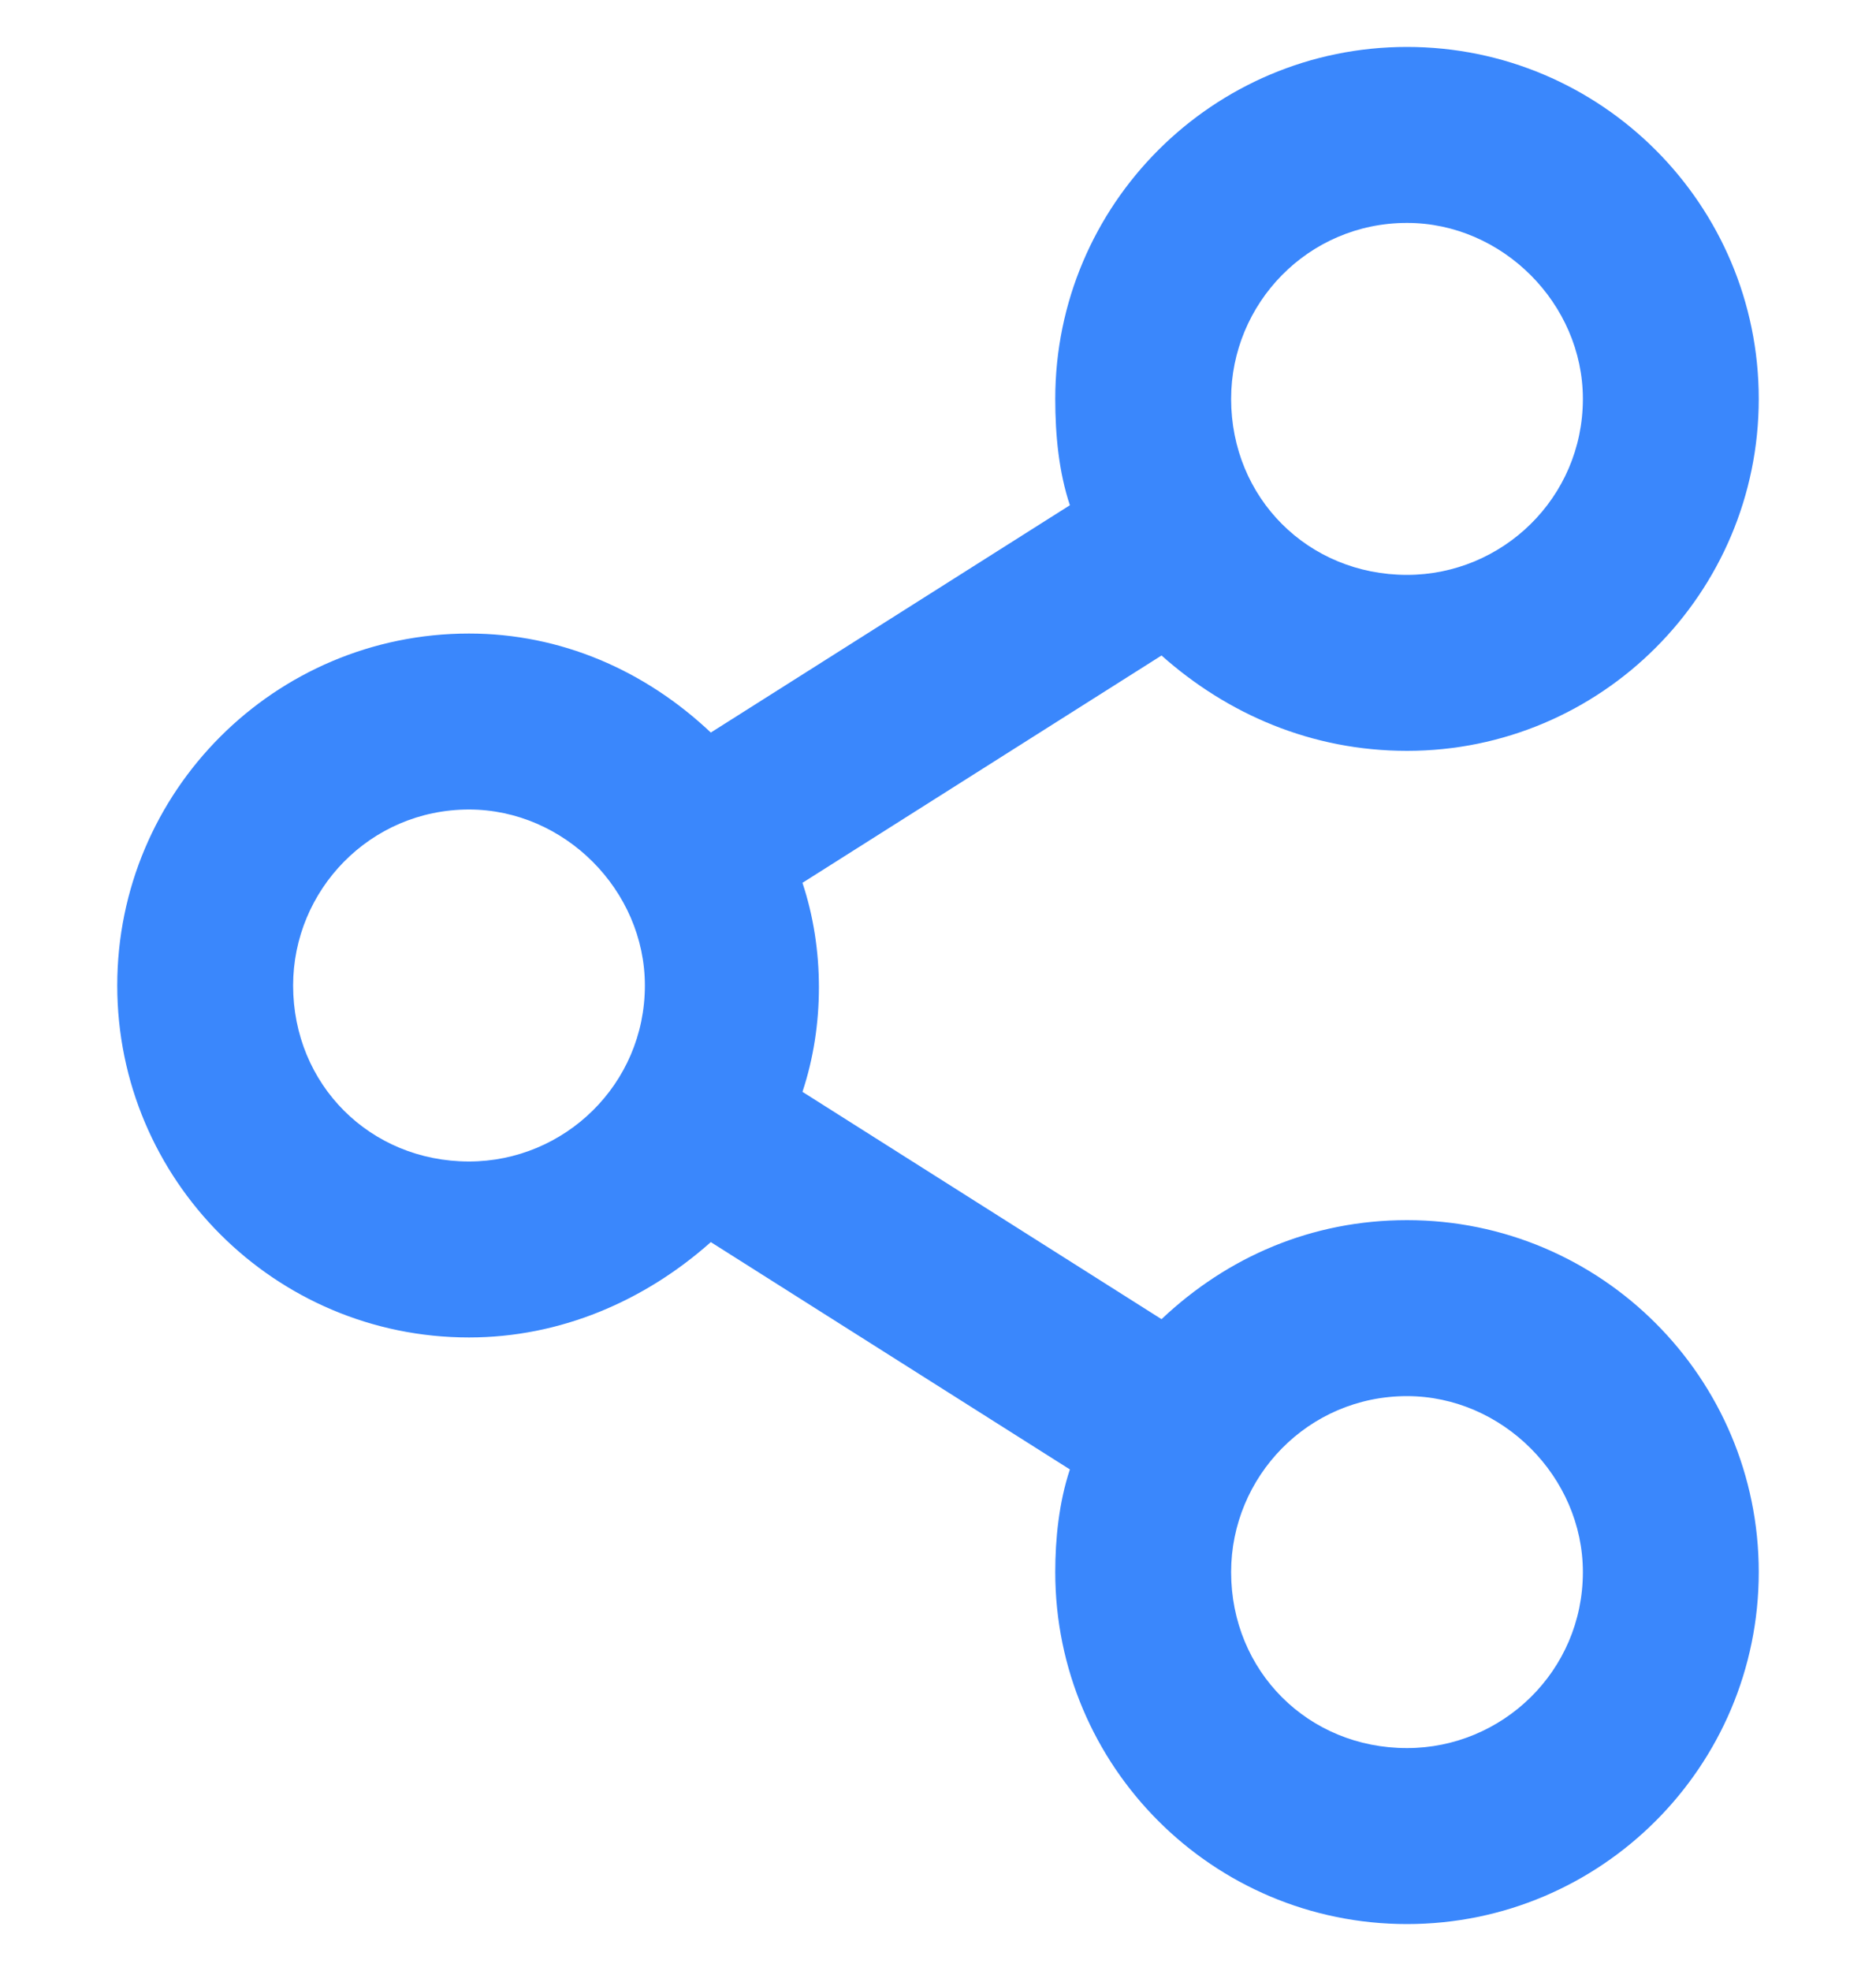<svg width="20" height="21" viewBox="0 0 20 21" fill="none" xmlns="http://www.w3.org/2000/svg">
    <path d="M15 13C13.984 13 13.086 13.391 12.383 14.055L8.555 11.633C8.789 10.93 8.789 10.109 8.555 9.406L12.383 6.984C13.086 7.609 13.984 8 15 8C17.07 8 18.75 6.32 18.75 4.25C18.75 2.18 17.07 0.5 15 0.5C12.93 0.5 11.25 2.18 11.25 4.25C11.25 4.641 11.289 5.031 11.406 5.383L7.578 7.805C6.875 7.141 5.977 6.75 5 6.75C2.93 6.75 1.25 8.43 1.25 10.5C1.25 12.57 2.93 14.25 5 14.25C5.977 14.25 6.875 13.859 7.578 13.234L11.406 15.656C11.289 16.008 11.25 16.398 11.25 16.75C11.25 18.82 12.93 20.5 15 20.5C17.07 20.5 18.75 18.82 18.75 16.75C18.75 14.68 17.07 13 15 13ZM15 2.375C16.016 2.375 16.875 3.234 16.875 4.25C16.875 5.305 16.016 6.125 15 6.125C13.945 6.125 13.125 5.305 13.125 4.25C13.125 3.234 13.945 2.375 15 2.375ZM5 12.375C3.945 12.375 3.125 11.555 3.125 10.5C3.125 9.484 3.945 8.625 5 8.625C6.016 8.625 6.875 9.484 6.875 10.5C6.875 11.555 6.016 12.375 5 12.375ZM15 18.625C13.945 18.625 13.125 17.805 13.125 16.75C13.125 15.734 13.945 14.875 15 14.875C16.016 14.875 16.875 15.734 16.875 16.75C16.875 17.805 16.016 18.625 15 18.625Z"
          fill="#3A87FC"/>
</svg>
